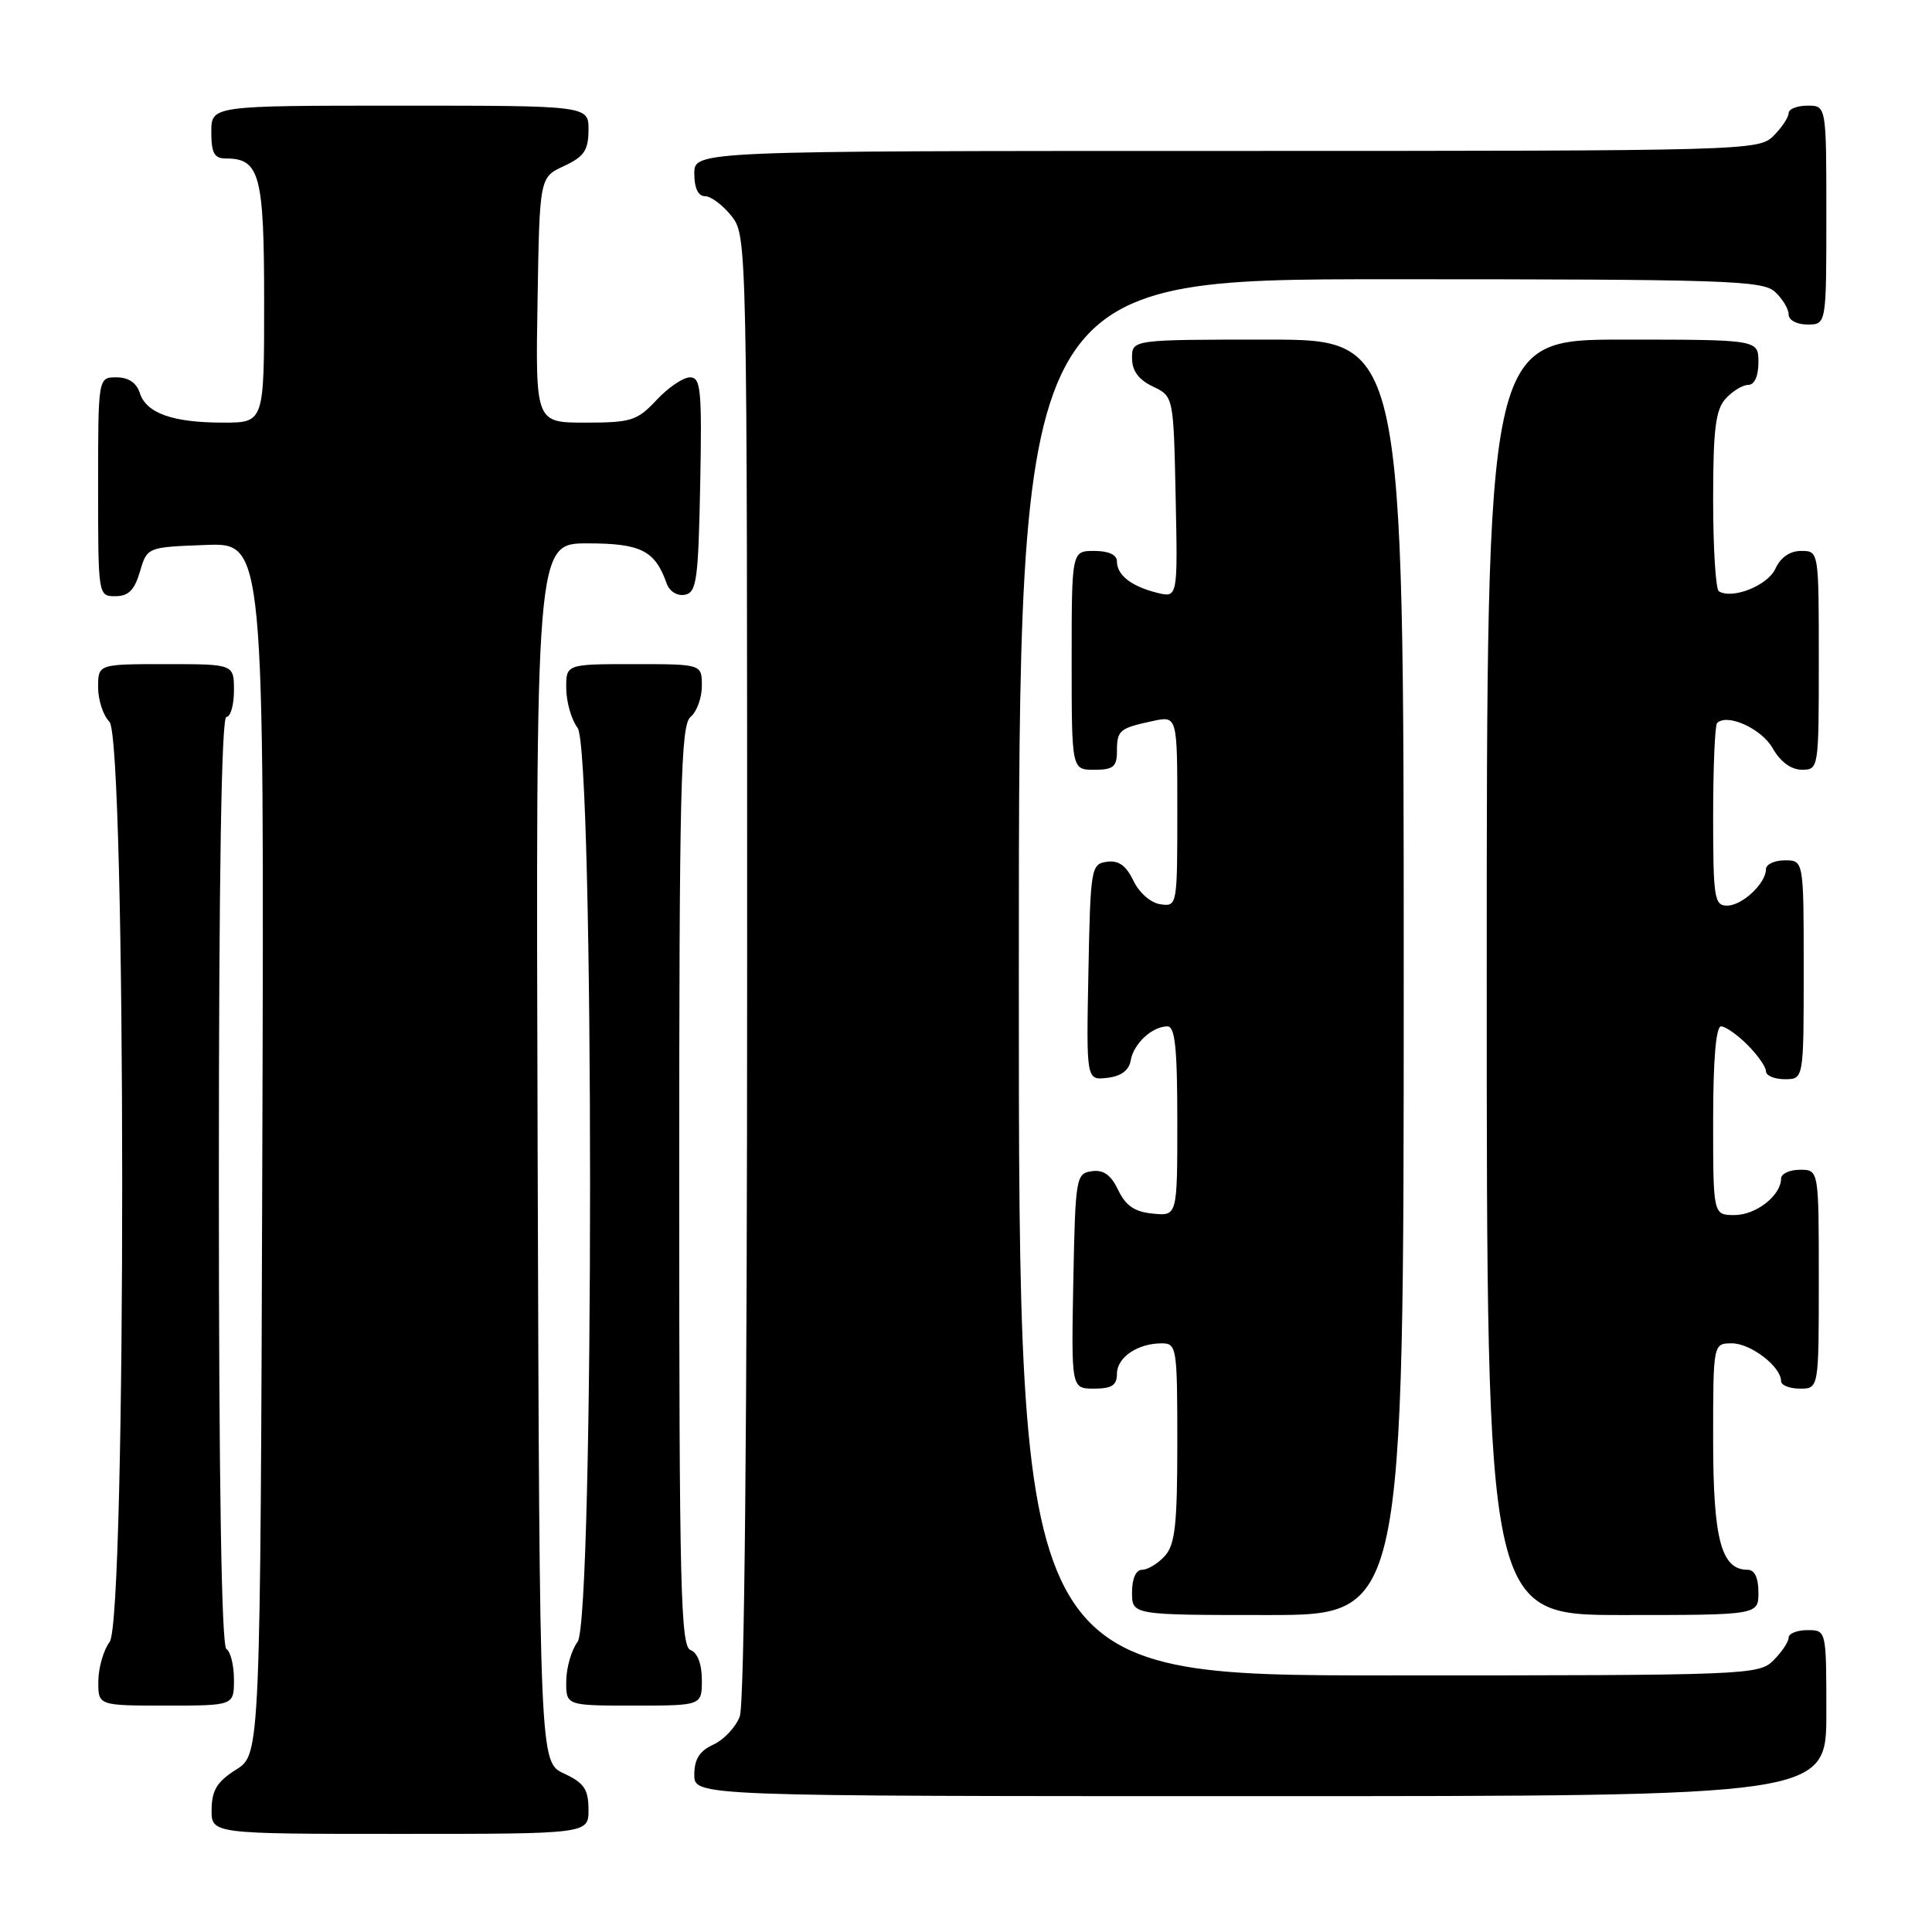 <?xml version="1.0" encoding="UTF-8" standalone="no"?>
<!DOCTYPE svg PUBLIC "-//W3C//DTD SVG 1.1//EN" "http://www.w3.org/Graphics/SVG/1.1/DTD/svg11.dtd" >
<svg xmlns="http://www.w3.org/2000/svg" xmlns:xlink="http://www.w3.org/1999/xlink" version="1.1" viewBox="0 0 256 256">
 <g >
 <path fill="currentColor"
d=" M 77.98 239.75 C 77.96 237.07 77.39 236.24 74.73 235.00 C 71.50 233.50 71.50 233.50 71.24 152.75 C 70.99 72.00 70.99 72.00 77.84 72.00 C 84.93 72.00 86.79 72.94 88.34 77.32 C 88.72 78.37 89.74 79.00 90.75 78.81 C 92.30 78.51 92.53 76.88 92.78 64.24 C 93.02 51.64 92.87 50.00 91.43 50.00 C 90.53 50.00 88.54 51.35 87.00 53.00 C 84.43 55.75 83.64 56.00 77.57 56.00 C 70.95 56.00 70.95 56.00 71.23 39.75 C 71.50 23.50 71.50 23.50 74.73 22.00 C 77.39 20.76 77.96 19.93 77.98 17.25 C 78.00 14.00 78.00 14.00 53.00 14.00 C 28.00 14.00 28.00 14.00 28.00 17.50 C 28.00 20.29 28.39 21.00 29.93 21.00 C 34.43 21.00 35.00 23.14 35.00 40.07 C 35.00 56.00 35.00 56.00 29.57 56.00 C 22.87 56.00 19.37 54.75 18.52 52.06 C 18.09 50.72 17.01 50.00 15.43 50.00 C 13.00 50.00 13.00 50.00 13.00 64.50 C 13.00 78.95 13.01 79.00 15.29 79.00 C 17.02 79.00 17.82 78.19 18.54 75.75 C 19.50 72.50 19.50 72.50 27.26 72.21 C 35.01 71.92 35.01 71.92 34.76 152.19 C 34.50 232.46 34.50 232.46 31.29 234.48 C 28.77 236.07 28.07 237.20 28.04 239.75 C 28.00 243.00 28.00 243.00 53.00 243.00 C 78.00 243.00 78.00 243.00 77.98 239.75 Z  M 242.00 227.00 C 242.00 216.00 242.00 216.00 239.50 216.00 C 238.12 216.00 237.00 216.45 237.00 217.00 C 237.00 217.55 236.10 218.90 235.00 220.00 C 233.05 221.95 231.67 222.00 184.00 222.00 C 135.00 222.00 135.00 222.00 135.00 129.50 C 135.00 37.00 135.00 37.00 184.17 37.00 C 228.52 37.00 233.52 37.16 235.17 38.65 C 236.18 39.57 237.00 40.92 237.00 41.65 C 237.00 42.42 238.07 43.00 239.50 43.00 C 242.00 43.00 242.00 43.00 242.00 28.50 C 242.00 14.00 242.00 14.00 239.50 14.00 C 238.12 14.00 237.00 14.45 237.00 15.00 C 237.00 15.55 236.10 16.90 235.00 18.00 C 233.04 19.96 231.67 20.00 162.50 20.00 C 92.00 20.00 92.00 20.00 92.00 23.00 C 92.00 24.93 92.51 26.00 93.43 26.00 C 94.21 26.00 95.79 27.19 96.93 28.63 C 98.99 31.26 99.00 31.65 99.00 128.07 C 99.00 188.86 98.64 225.83 98.02 227.45 C 97.48 228.86 95.91 230.54 94.52 231.17 C 92.69 232.01 92.00 233.10 92.00 235.16 C 92.00 238.00 92.00 238.00 167.00 238.00 C 242.00 238.00 242.00 238.00 242.00 227.00 Z  M 31.00 222.56 C 31.00 220.67 30.55 218.84 30.00 218.50 C 29.35 218.10 29.00 196.32 29.00 156.44 C 29.00 116.15 29.34 95.00 30.00 95.00 C 30.55 95.00 31.00 93.42 31.00 91.50 C 31.00 88.00 31.00 88.00 22.00 88.00 C 13.00 88.00 13.00 88.00 13.00 91.07 C 13.00 92.76 13.68 94.82 14.50 95.64 C 16.73 97.88 16.77 214.61 14.53 217.56 C 13.72 218.63 13.05 220.96 13.03 222.75 C 13.00 226.00 13.00 226.00 22.00 226.00 C 31.00 226.00 31.00 226.00 31.00 222.56 Z  M 93.00 222.61 C 93.00 220.51 92.43 218.99 91.50 218.64 C 90.19 218.14 90.00 210.37 90.00 157.15 C 90.00 104.23 90.20 96.08 91.50 95.00 C 92.33 94.32 93.00 92.46 93.00 90.88 C 93.00 88.00 93.00 88.00 84.00 88.00 C 75.00 88.00 75.00 88.00 75.03 91.25 C 75.05 93.04 75.72 95.37 76.53 96.44 C 78.74 99.35 78.74 214.65 76.53 217.56 C 75.72 218.63 75.05 220.96 75.03 222.75 C 75.00 226.00 75.00 226.00 84.00 226.00 C 93.00 226.00 93.00 226.00 93.00 222.61 Z  M 186.00 129.50 C 186.00 45.00 186.00 45.00 168.00 45.00 C 150.00 45.00 150.00 45.00 150.00 47.45 C 150.00 49.13 150.86 50.30 152.75 51.21 C 155.50 52.52 155.50 52.52 155.78 65.88 C 156.06 79.23 156.06 79.23 153.29 78.54 C 149.88 77.68 148.00 76.20 148.00 74.38 C 148.00 73.51 146.88 73.00 145.00 73.00 C 142.00 73.00 142.00 73.00 142.00 87.50 C 142.00 102.00 142.00 102.00 145.00 102.00 C 147.51 102.00 148.00 101.60 148.00 99.56 C 148.00 96.76 148.32 96.49 152.75 95.54 C 156.00 94.84 156.00 94.84 156.00 107.49 C 156.00 120.02 155.98 120.14 153.76 119.82 C 152.48 119.64 150.94 118.29 150.18 116.69 C 149.21 114.68 148.22 113.97 146.67 114.19 C 144.57 114.49 144.49 114.99 144.22 128.82 C 143.94 143.14 143.94 143.14 146.71 142.82 C 148.56 142.61 149.60 141.83 149.83 140.50 C 150.21 138.28 152.67 136.00 154.69 136.00 C 155.70 136.00 156.00 138.88 156.00 148.56 C 156.00 161.13 156.00 161.13 152.76 160.81 C 150.35 160.58 149.17 159.78 148.17 157.69 C 147.21 155.68 146.22 154.97 144.67 155.19 C 142.58 155.49 142.49 155.99 142.22 169.75 C 141.95 184.00 141.95 184.00 144.97 184.00 C 147.32 184.00 148.00 183.56 148.00 182.04 C 148.00 179.86 150.74 178.00 153.93 178.00 C 155.92 178.00 156.00 178.53 156.00 191.17 C 156.00 202.02 155.71 204.66 154.35 206.17 C 153.43 207.18 152.08 208.00 151.35 208.00 C 150.52 208.00 150.00 209.15 150.00 211.00 C 150.00 214.00 150.00 214.00 168.00 214.00 C 186.00 214.00 186.00 214.00 186.00 129.50 Z  M 233.00 211.00 C 233.00 209.05 232.49 208.00 231.56 208.00 C 228.07 208.00 227.00 203.97 227.00 190.78 C 227.00 178.00 227.00 178.00 229.50 178.00 C 231.98 178.00 236.00 181.09 236.00 183.00 C 236.00 183.55 237.12 184.00 238.50 184.00 C 241.00 184.00 241.00 184.00 241.00 169.50 C 241.00 155.00 241.00 155.00 238.50 155.00 C 237.12 155.00 236.00 155.53 236.00 156.17 C 236.00 158.40 232.68 161.00 229.85 161.00 C 227.00 161.00 227.00 161.00 227.00 148.50 C 227.00 140.47 227.37 136.00 228.05 136.00 C 228.62 136.00 230.20 137.10 231.55 138.45 C 232.90 139.80 234.00 141.38 234.00 141.95 C 234.00 142.53 235.12 143.00 236.50 143.00 C 239.00 143.00 239.00 143.00 239.00 128.50 C 239.00 114.00 239.00 114.00 236.50 114.00 C 235.12 114.00 234.00 114.53 234.00 115.17 C 234.00 117.05 230.85 120.00 228.85 120.00 C 227.16 120.00 227.00 119.00 227.00 108.17 C 227.00 101.66 227.24 96.10 227.52 95.81 C 228.85 94.48 233.40 96.54 234.88 99.13 C 235.90 100.94 237.33 101.99 238.75 101.99 C 240.98 102.00 241.00 101.87 241.00 87.50 C 241.00 73.00 241.00 73.00 238.66 73.00 C 237.17 73.00 235.93 73.86 235.24 75.37 C 234.23 77.59 229.54 79.45 227.76 78.35 C 227.34 78.09 227.00 72.66 227.00 66.27 C 227.00 56.87 227.32 54.31 228.65 52.83 C 229.57 51.82 230.92 51.00 231.65 51.00 C 232.48 51.00 233.00 49.85 233.00 48.00 C 233.00 45.00 233.00 45.00 215.00 45.00 C 197.00 45.00 197.00 45.00 197.00 129.50 C 197.00 214.00 197.00 214.00 215.00 214.00 C 233.00 214.00 233.00 214.00 233.00 211.00 Z "/>
</g>
</svg>